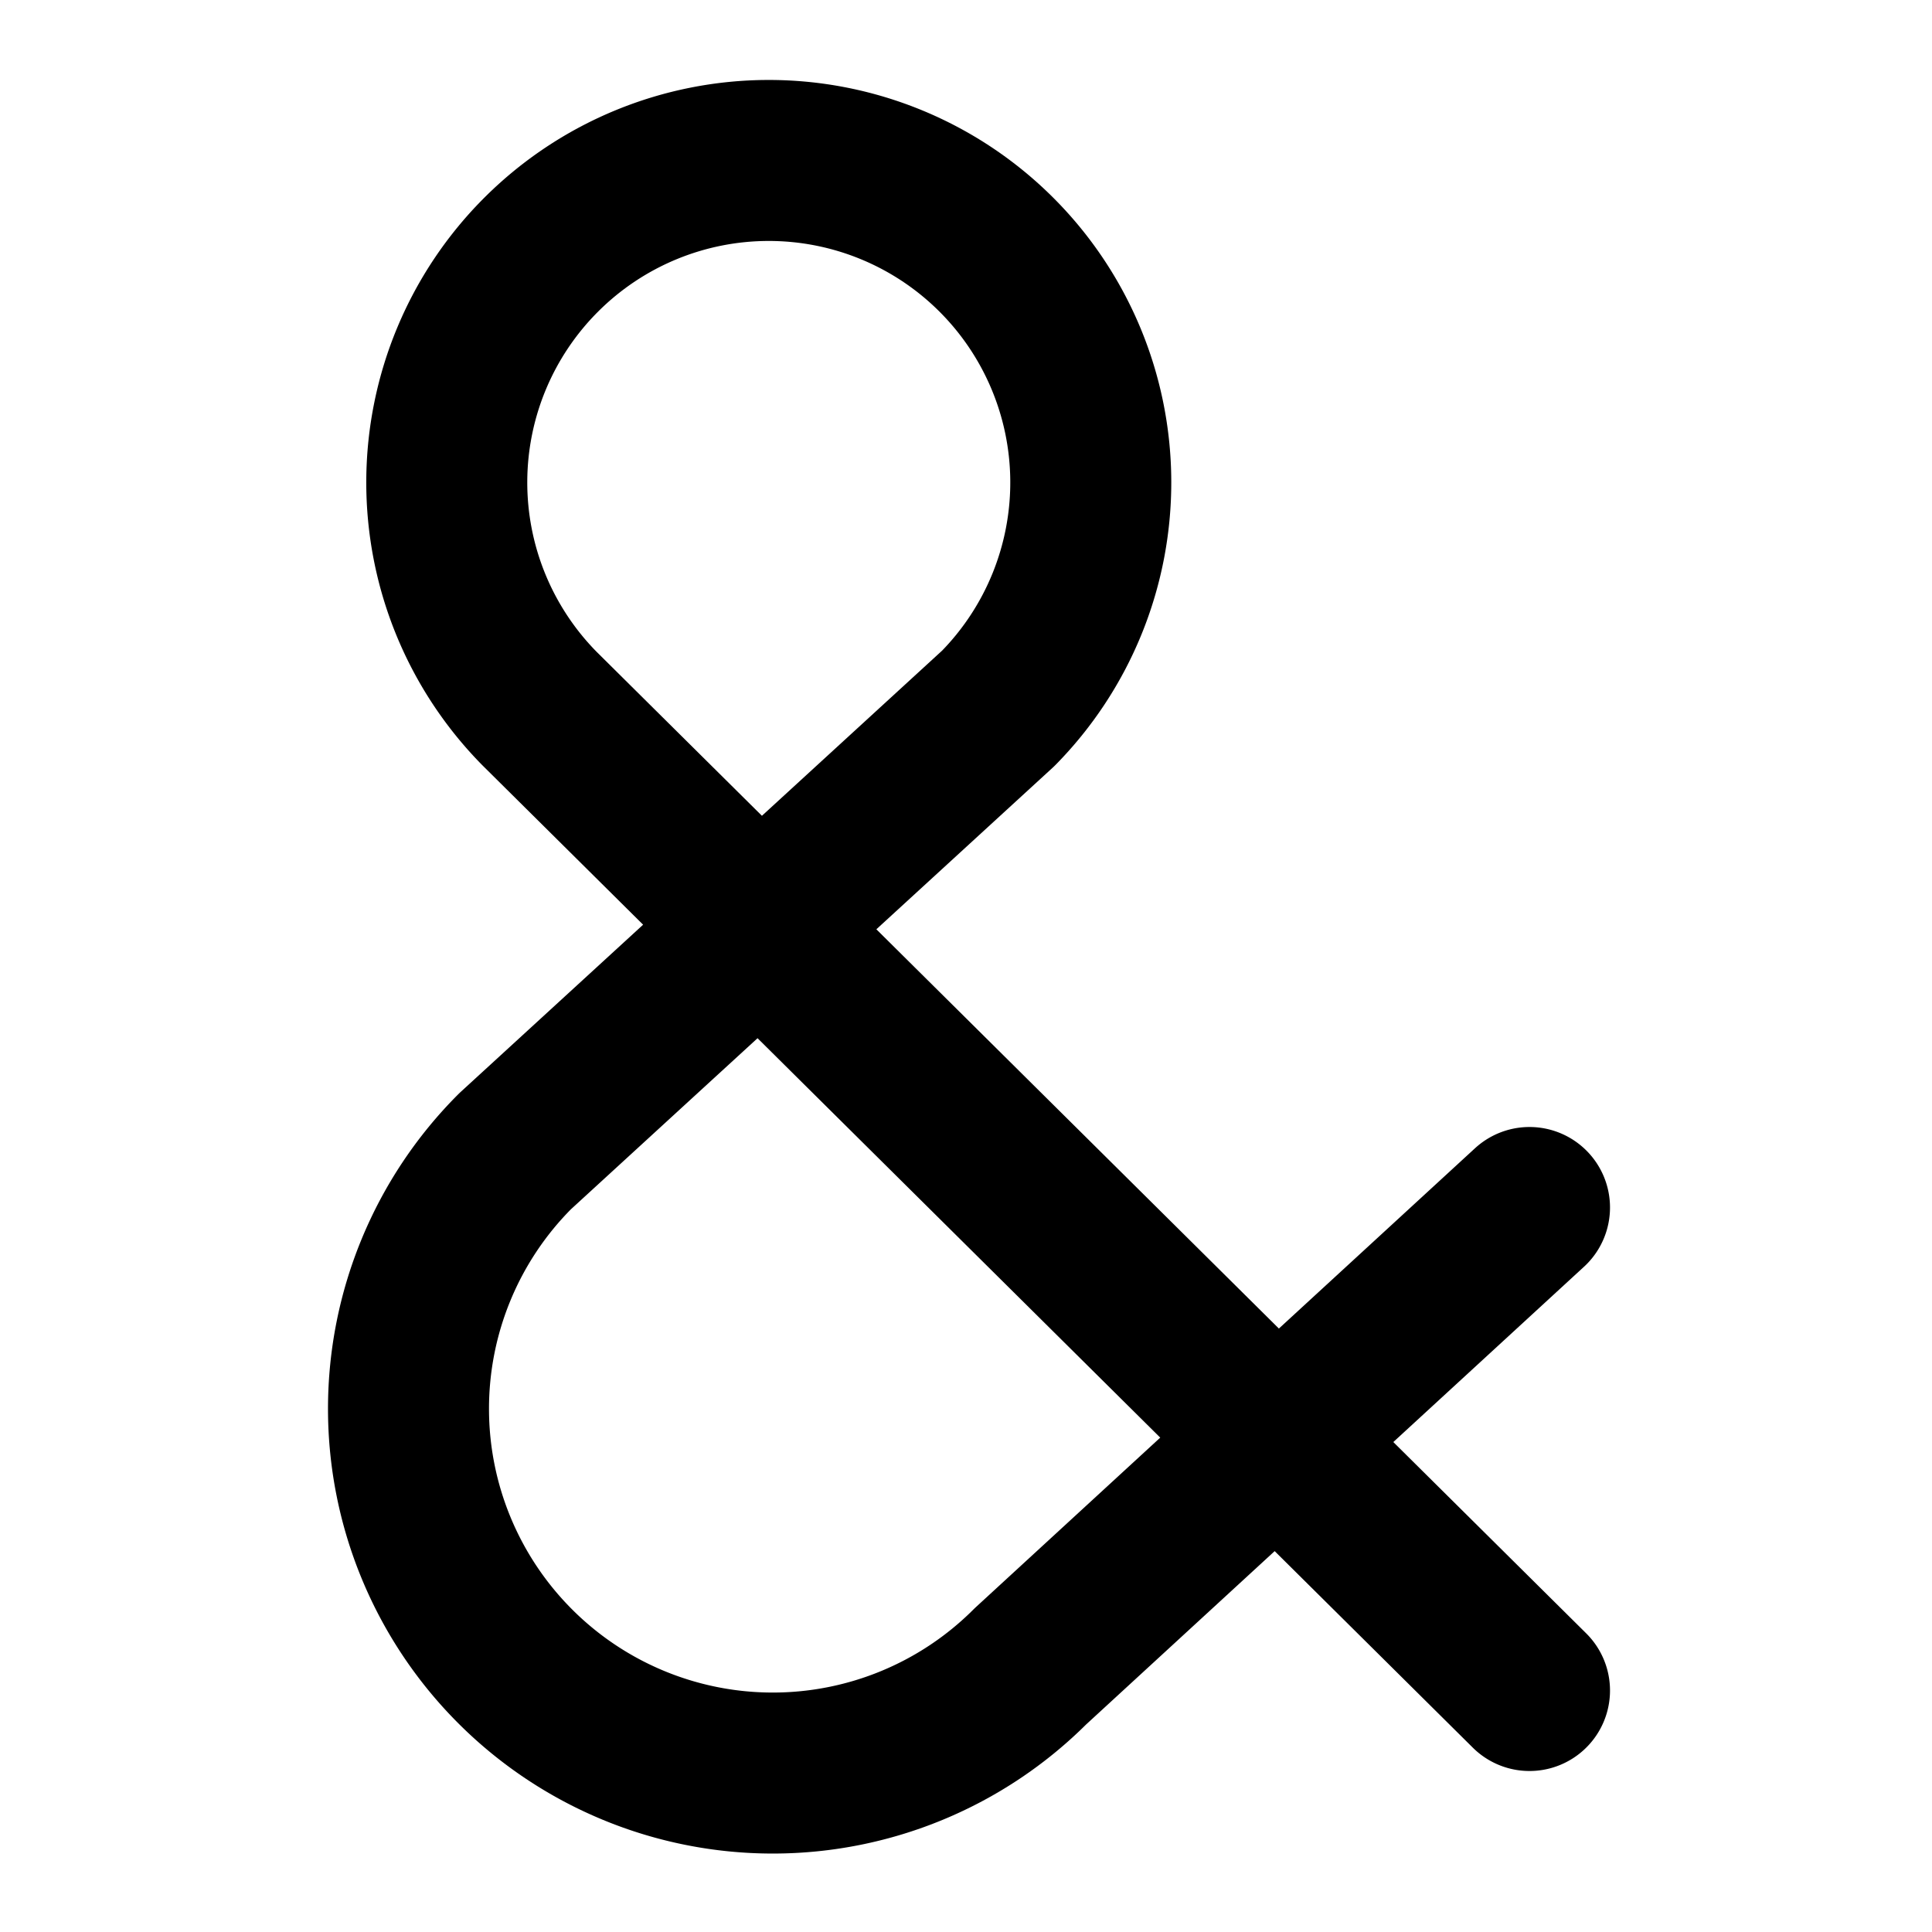 <svg
  xmlns="http://www.w3.org/2000/svg"
  width="24"
  height="24"
  viewBox="0 0 24 24"
  fill="none"
  stroke="currentColor"
  stroke-width="2"
  stroke-linecap="round"
  stroke-linejoin="round"
>
  <path d="M19 21 6.7 8.8a4 4 0 1 1 5.7 0l-6 5.5a4.5 4.5 0 1 0 6.4 6.4L19 15" />
</svg>
